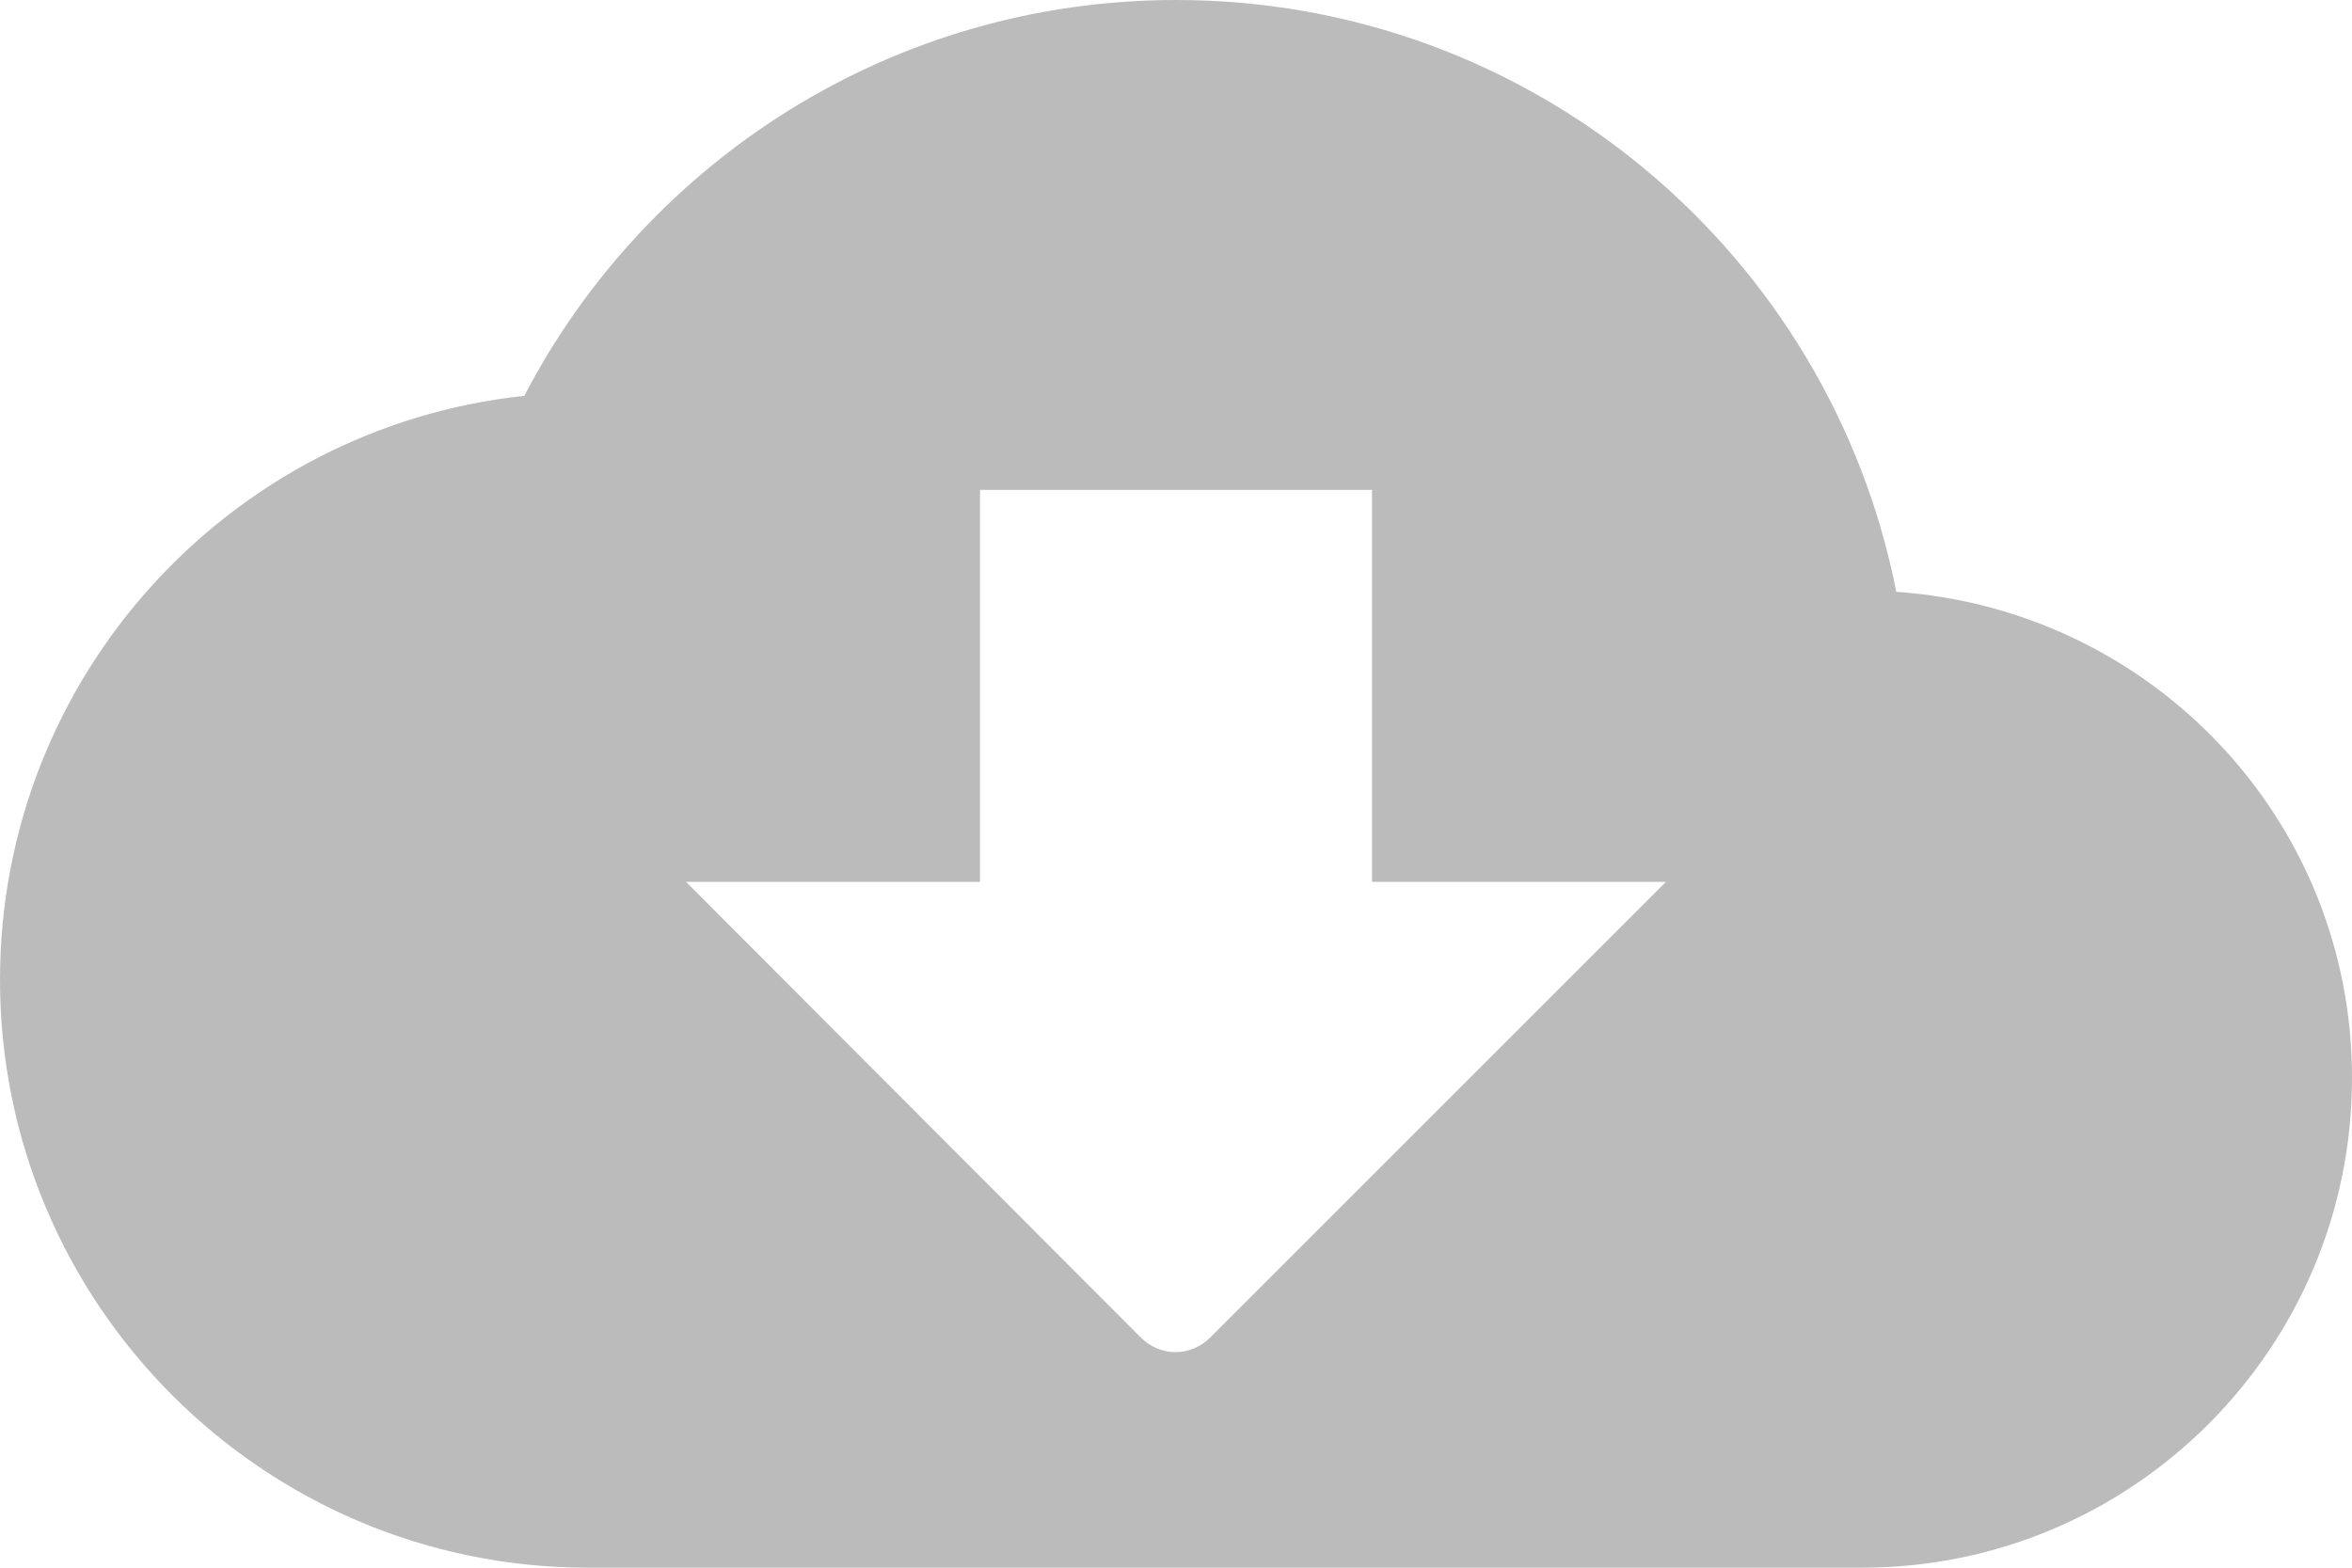 <?xml version="1.0" encoding="UTF-8"?>
<svg width="24px" height="16px" viewBox="0 0 24 16" version="1.1" xmlns="http://www.w3.org/2000/svg" xmlns:xlink="http://www.w3.org/1999/xlink">
    <!-- Generator: sketchtool 61 (101010) - https://sketch.com -->
    <title>6EDAF56D-C74D-4554-9B5E-B68237599D66@1x</title>
    <desc>Created with sketchtool.</desc>
    <g id="V1---Fro-Dev---02/12" stroke="none" stroke-width="1" fill="none" fill-rule="evenodd">
        <g id="Module-2---Final-Output-Screen---1---Loan-Approved" transform="translate(-868, -110)">
            <g id="Group-5" transform="translate(868, 106)">
                <g id="cloud_download-24px">
                    <polygon id="Path" points="0 0 24 0 24 24 0 24"></polygon>
                    <path d="M19.35,10.04 C18.67,6.59 15.64,4 12,4 C9.11,4 6.6,5.64 5.35,8.04 C2.34,8.36 0,10.91 0,14 C0,17.31 2.69,20 6,20 L19,20 C21.76,20 24,17.76 24,15 C24,12.36 21.95,10.22 19.35,10.04 Z M17,13 L12.35,17.65 C12.15,17.85 11.84,17.85 11.64,17.65 L7,13 L10,13 L10,9 L14,9 L14,13 L17,13 Z" id="Shape" fill="#bbb" fill-rule="nonzero"></path>
                </g>
            </g>
        </g>
    </g>
</svg>